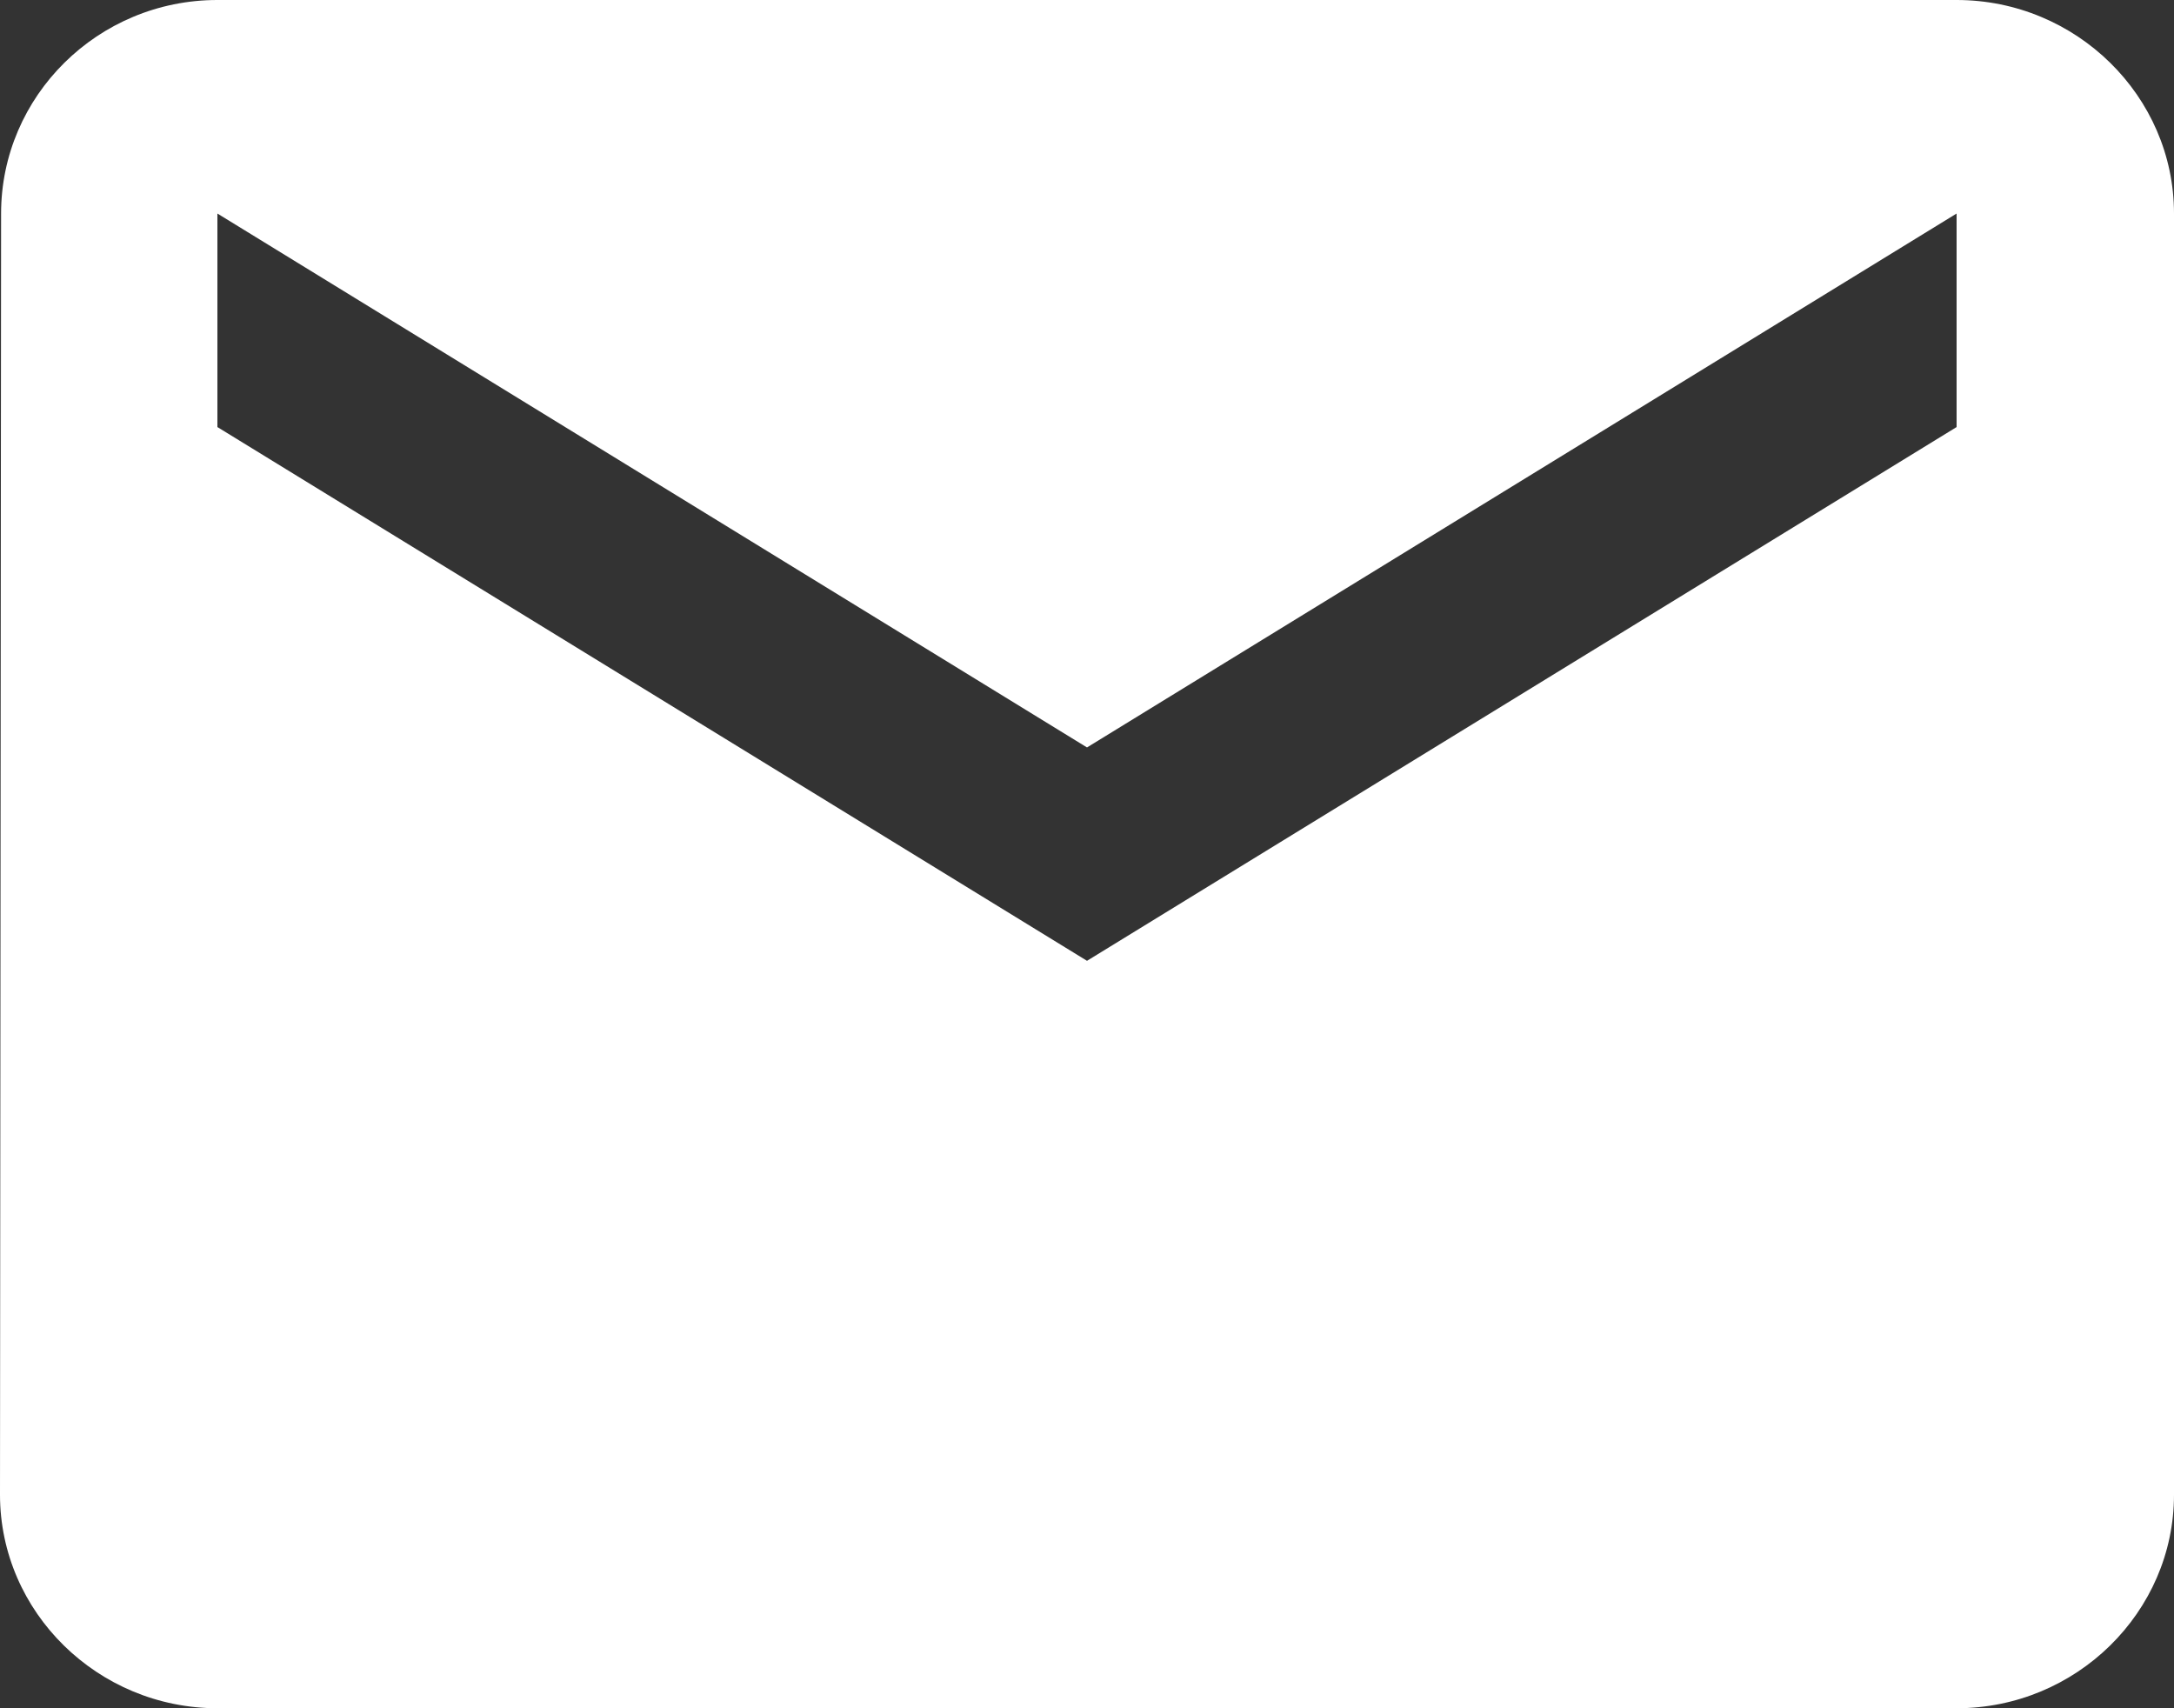 <svg xmlns="http://www.w3.org/2000/svg" width="14" height="11">
    <rect width="100%" height="100%" fill="#333333" stroke="none"/>
    <path fill="#FFF" fill-rule="evenodd" d="M12.6 0H1.4C.63 0 .007.619.007 1.375L0 9.625C0 10.381.63 11 1.4 11h11.2c.77 0 1.4-.619 1.4-1.375v-8.25C14 .619 13.37 0 12.6 0zm0 2.75L7 6.187 1.4 2.75V1.375L7 4.813l5.6-3.438V2.75z"/>
</svg>
